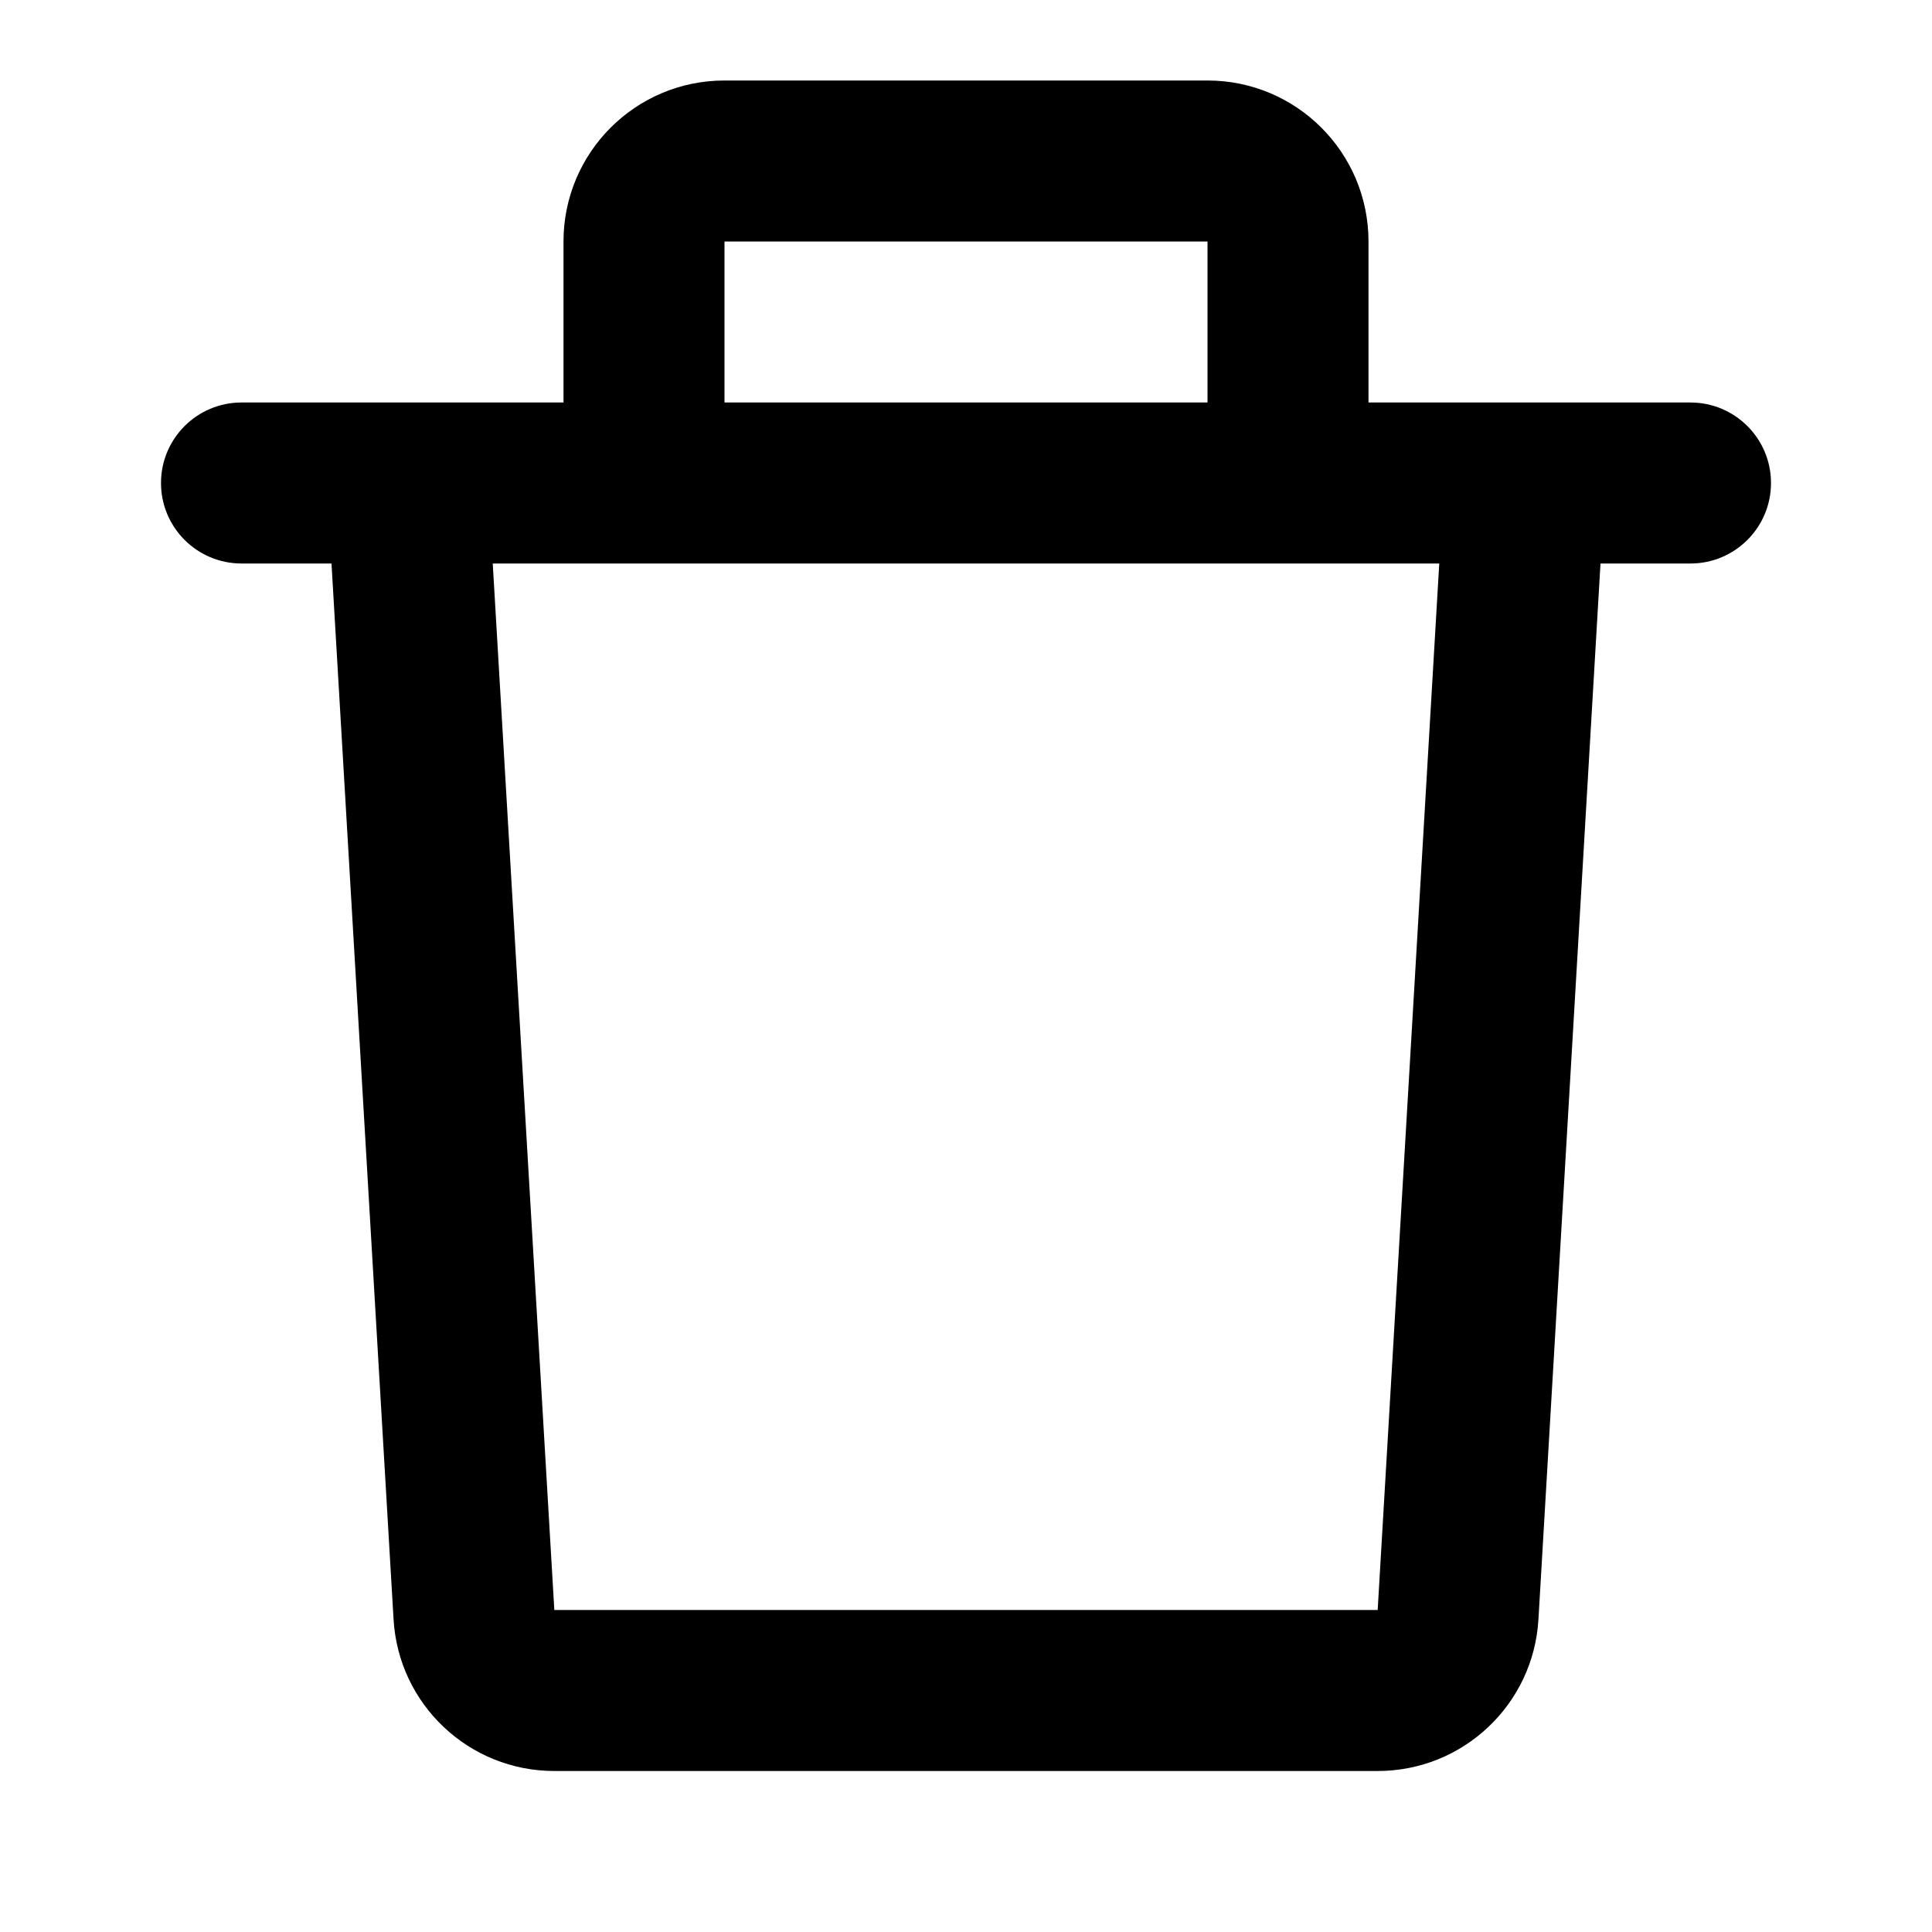<svg width="24" height="24" viewBox="0 0 24 24" fill="none" xmlns="http://www.w3.org/2000/svg">
<path fill-rule="evenodd" clip-rule="evenodd" d="M7 3C7 1.895 7.895 1 9 1H15C16.105 1 17 1.895 17 3V5H21C21.552 5 22 5.448 22 6C22 6.552 21.552 7 21 7H19.882L19.111 20.117C19.049 21.175 18.173 22 17.114 22H6.886C5.827 22 4.951 21.175 4.889 20.117L4.118 7H3C2.448 7 2 6.552 2 6C2 5.448 2.448 5 3 5H7V3ZM9 5H15V3H9V5ZM6.121 7L6.886 20H17.114L17.879 7H6.121Z" fill="black"/>
</svg>
